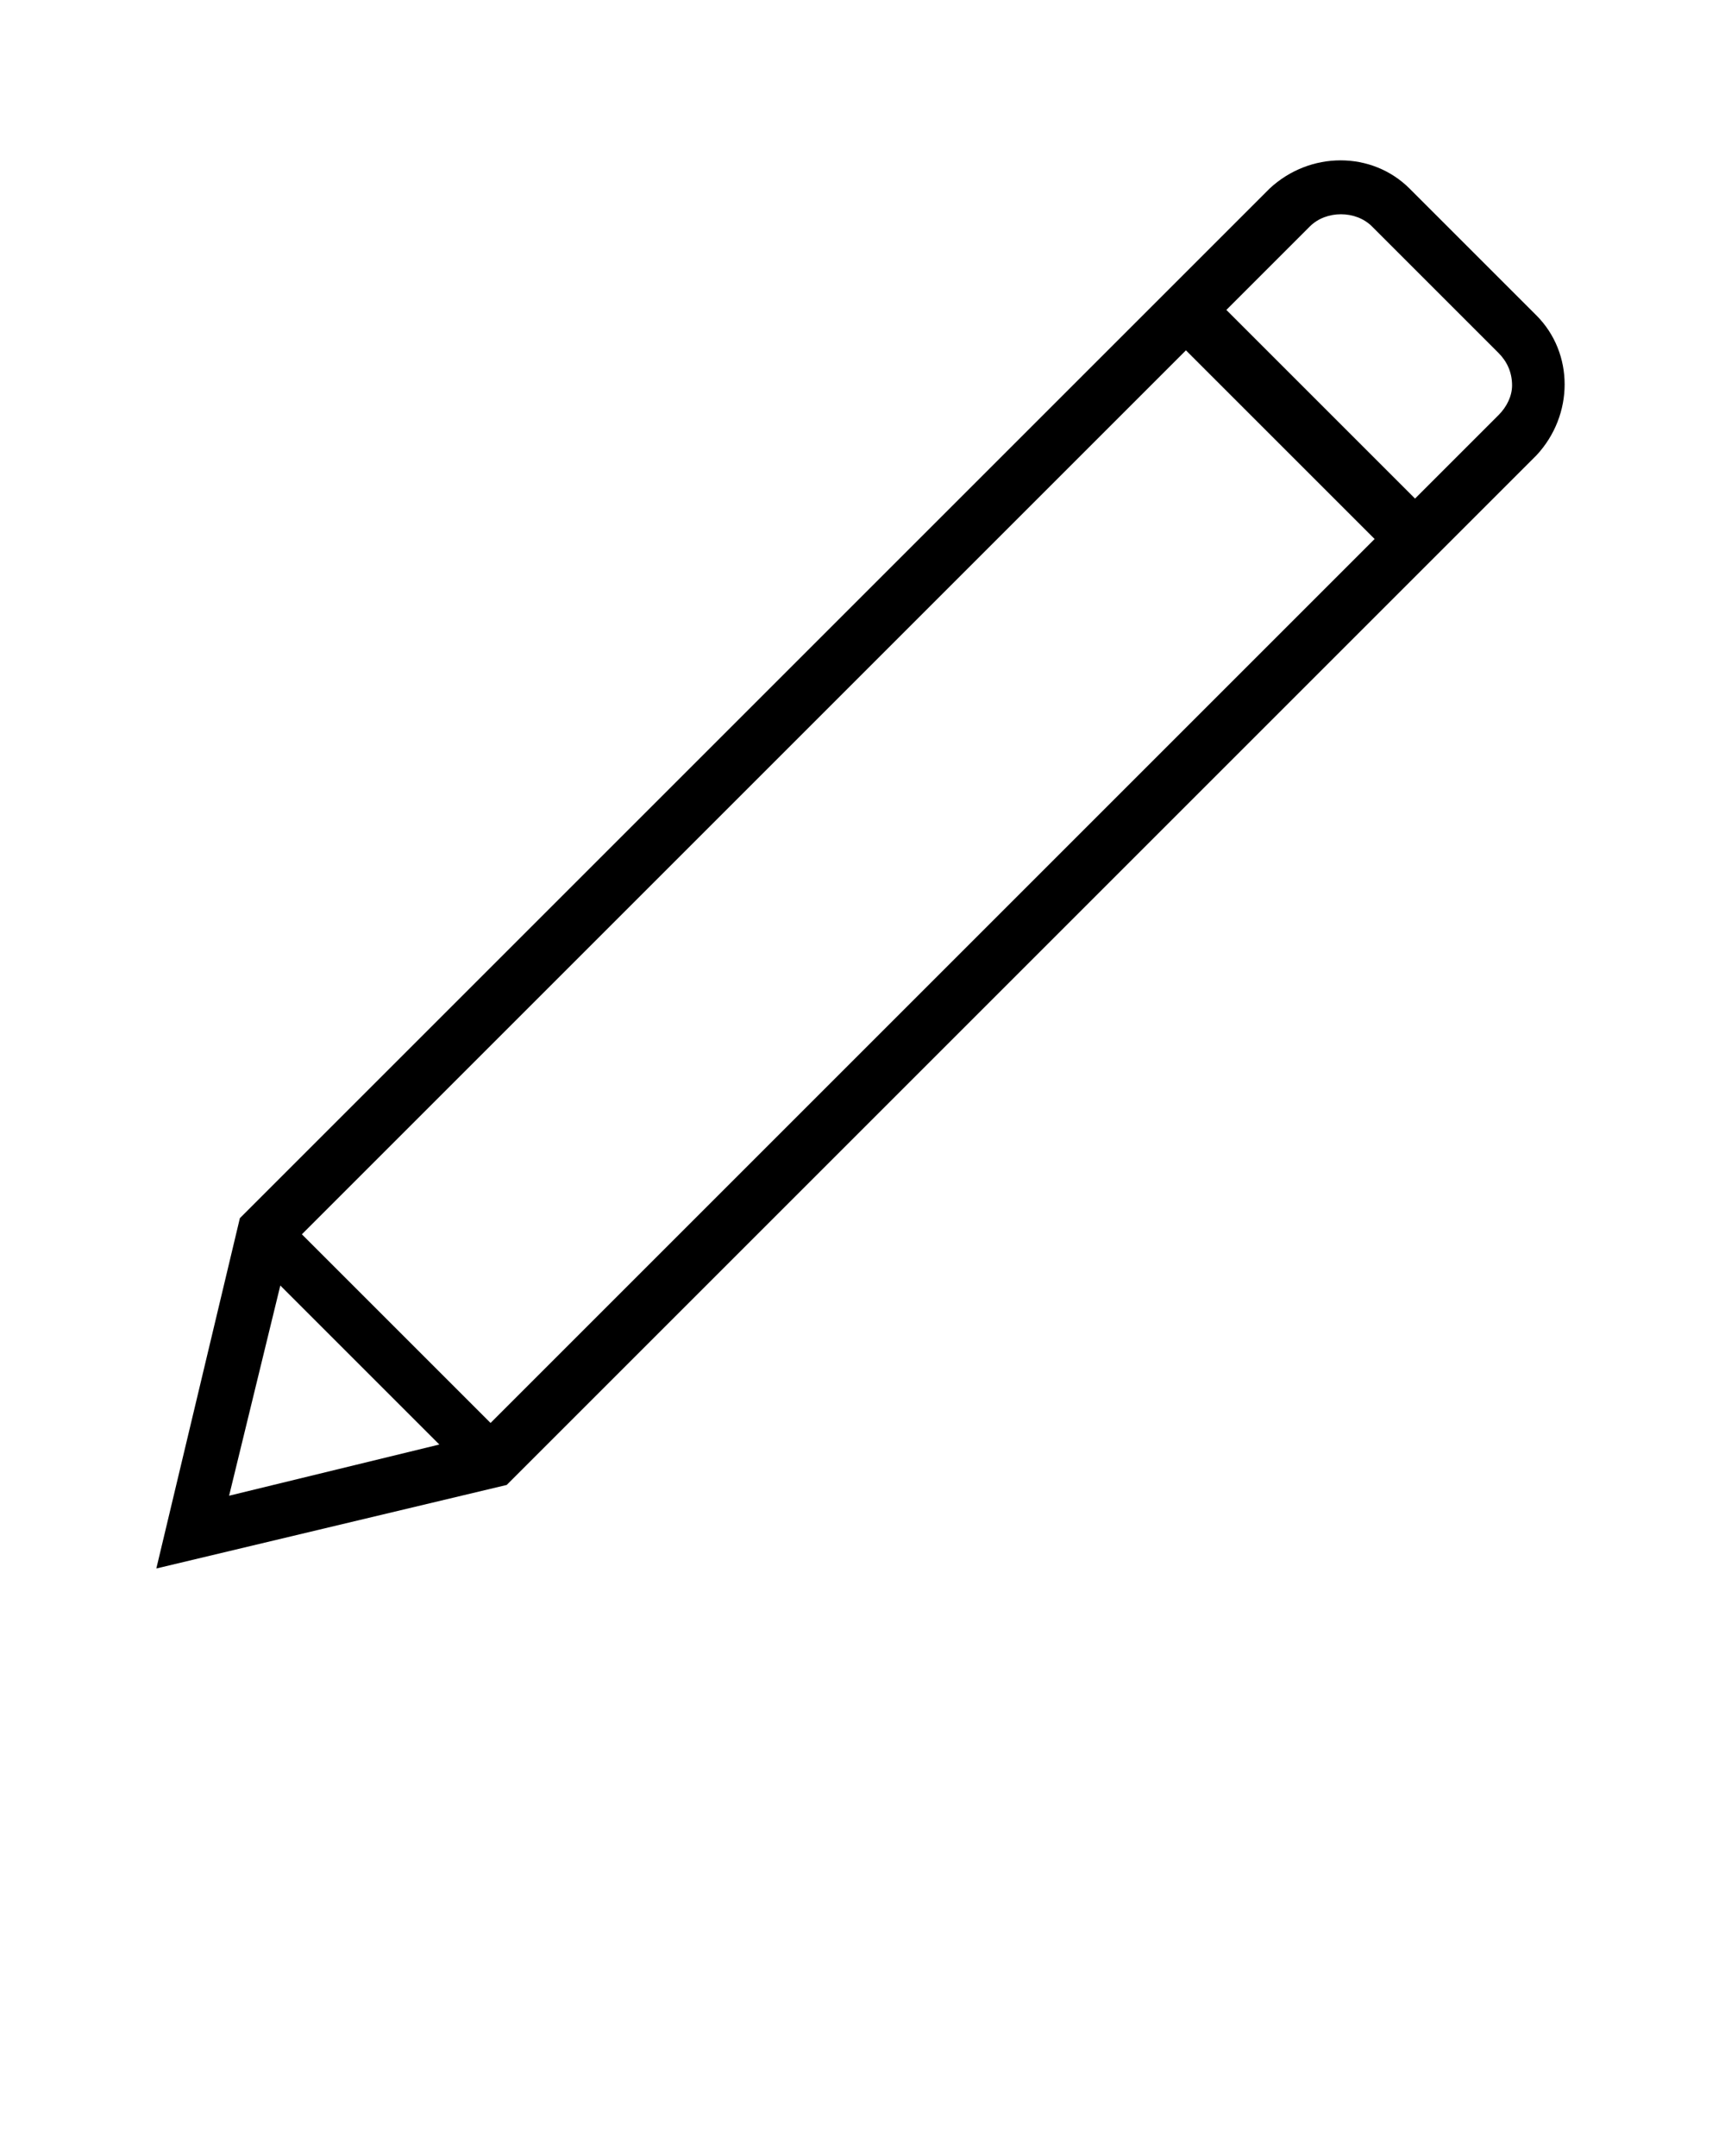 <svg xmlns="http://www.w3.org/2000/svg" xmlns:xlink="http://www.w3.org/1999/xlink" version="1.1" x="0px" y="0px" viewBox="0 0 64 80" enable-background="new 0 0 64 64" xml:space="preserve"><g><path fill="#000000" d="M57,11.7L52.3,7c-1.4-1.4-3.7-1.4-5.2,0l-38,38l-0.2,0.2l-3.1,13l13-3.1L57,16.9   C58.4,15.4,58.4,13.1,57,11.7z M11.2,45.8L44,13l7,7L18.2,52.8L11.2,45.8z M10.4,47.7l5.9,5.9l-7.8,1.9L10.4,47.7z M55.6,15.4   l-3.1,3.1l-7-7l3.1-3.1c0.6-0.6,1.7-0.6,2.3,0l4.7,4.7c0.3,0.3,0.5,0.7,0.5,1.2C56.1,14.7,55.9,15.1,55.6,15.4z"/></g></svg>